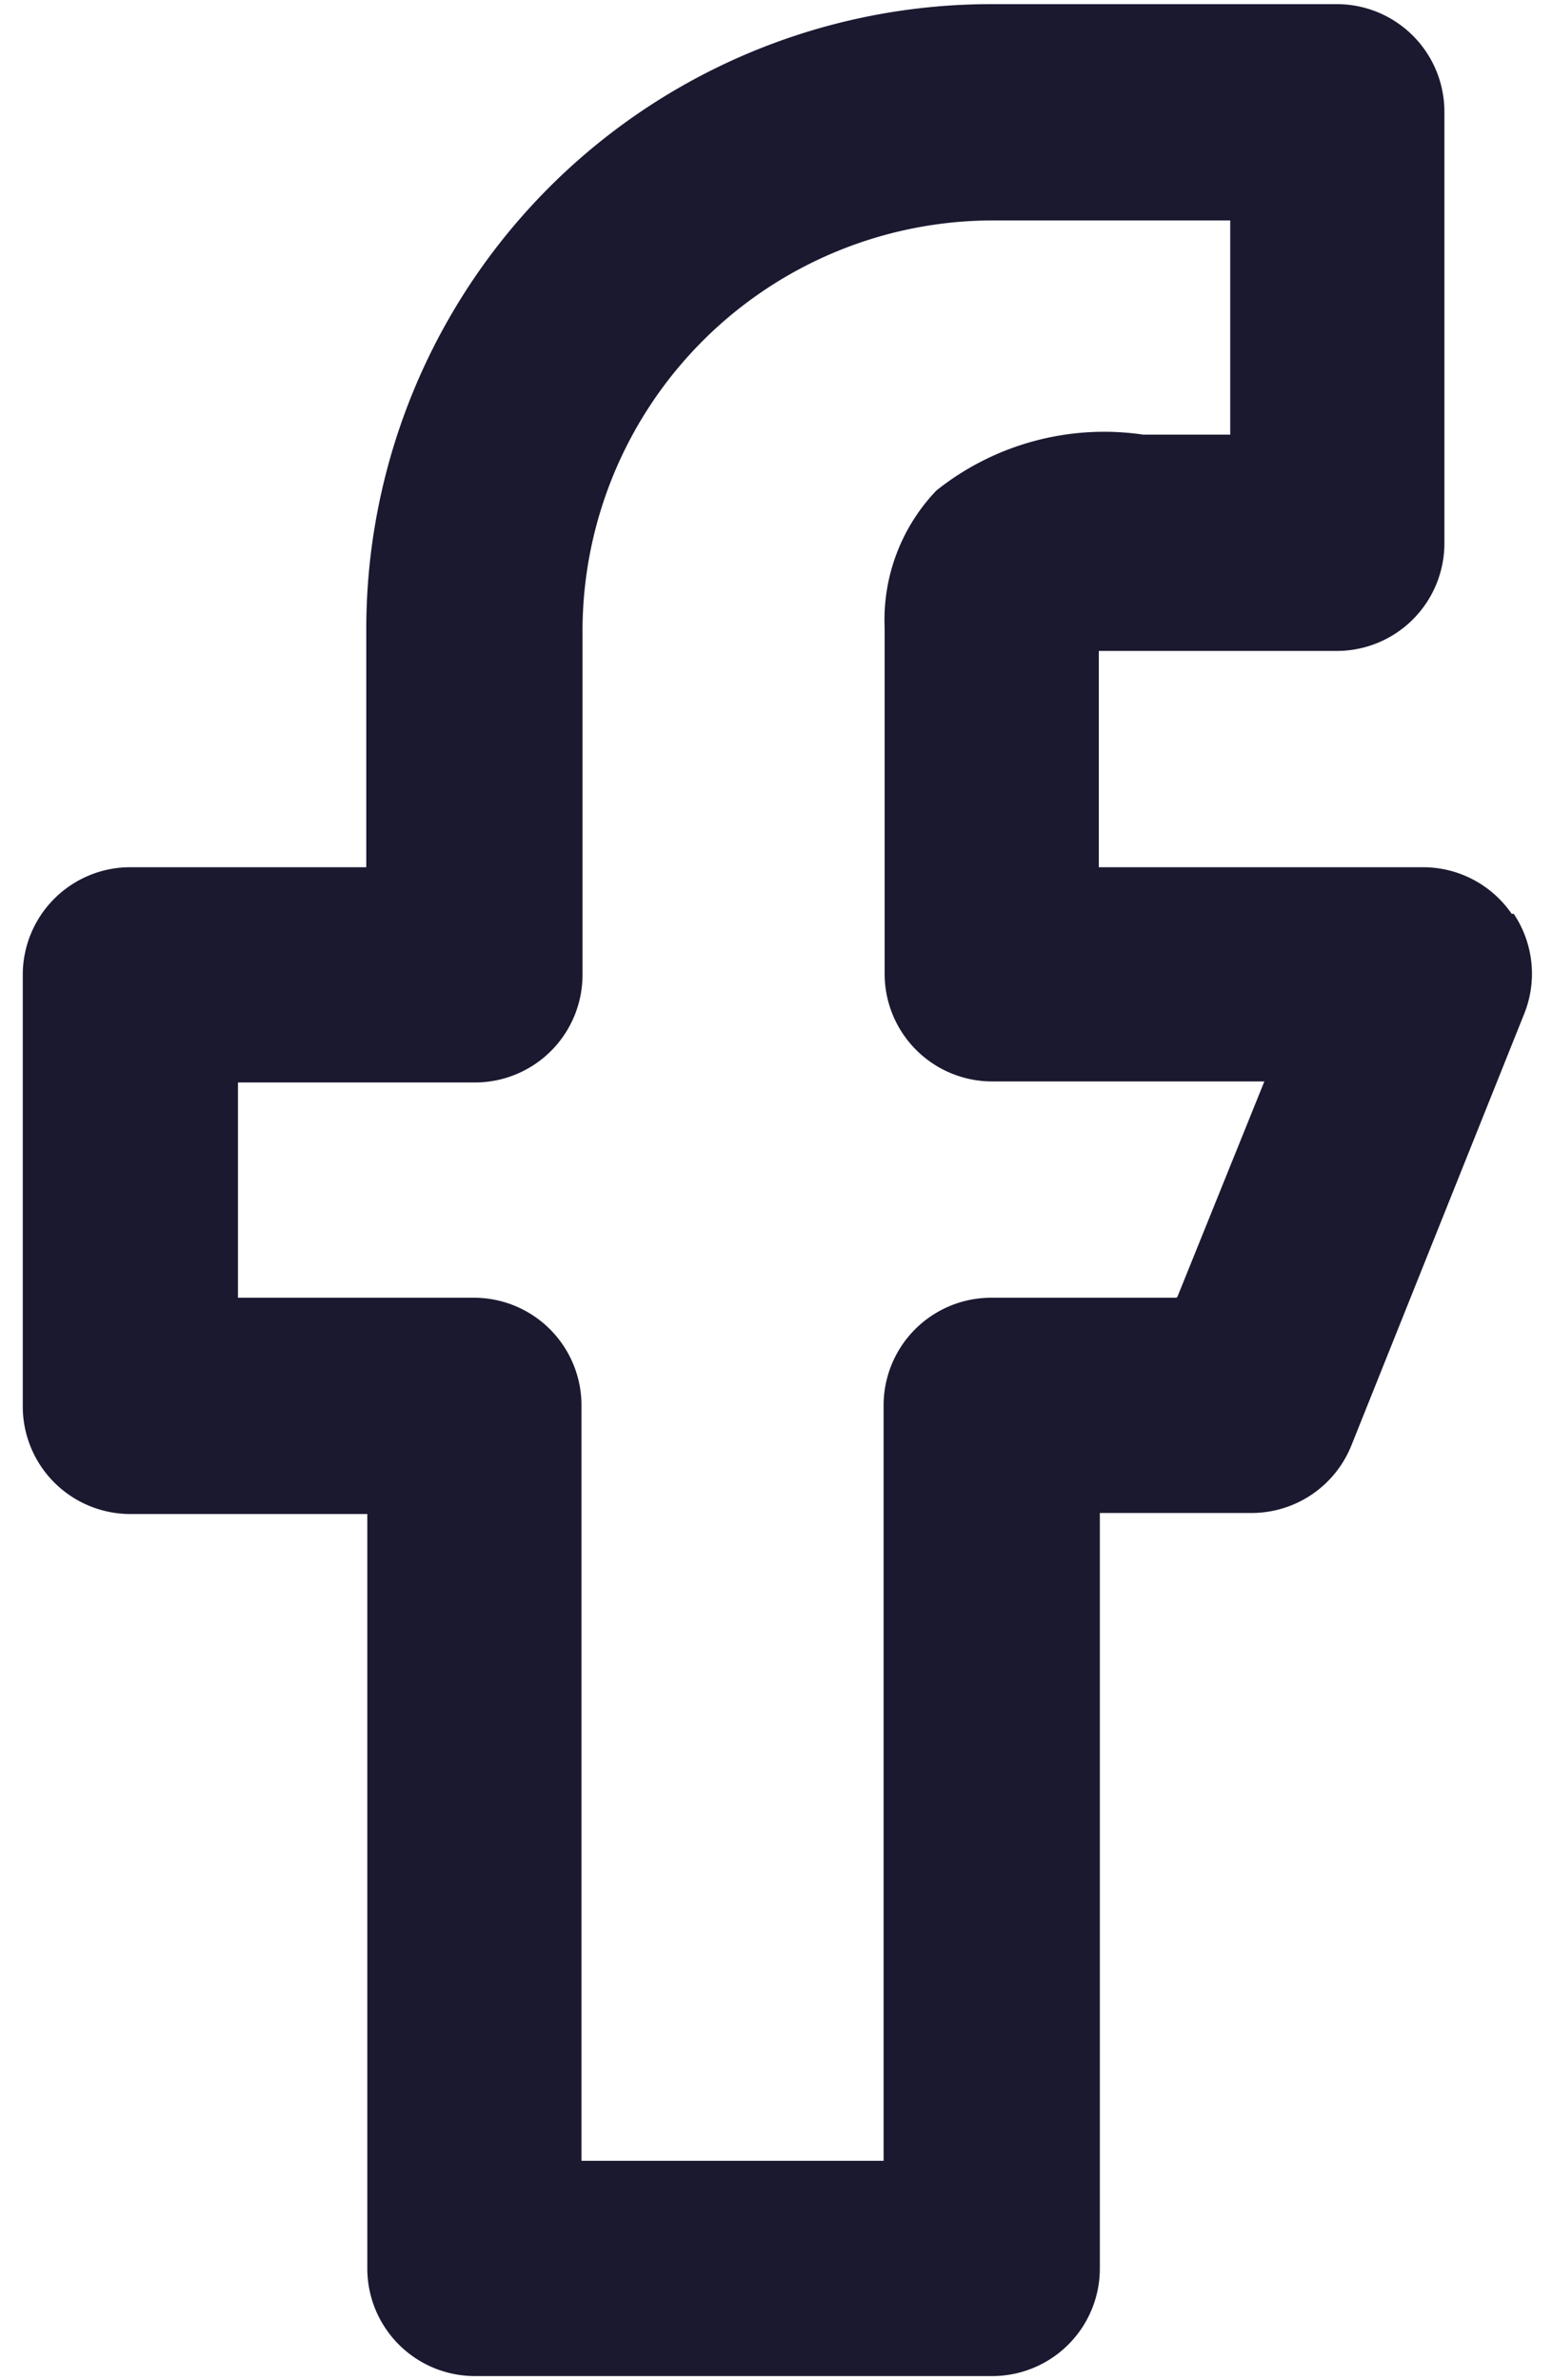 <svg width="15" height="23" fill="none" xmlns="http://www.w3.org/2000/svg"><path d="M14.61 8.83a1.04 1.04 0 0 0-.86-.45h-3.13V6.29h2.3a1.04 1.04 0 0 0 1.04-1.04V1.08A1.04 1.04 0 0 0 12.92.04H9.58a6.04 6.04 0 0 0-6.04 6.04v2.3h-2.3A1.04 1.04 0 0 0 .22 9.42v4.16a1.04 1.04 0 0 0 1.04 1.05h2.29v7.29a1.04 1.04 0 0 0 1.04 1.04h5a1.04 1.04 0 0 0 1.04-1.04v-7.3h1.46a1.04 1.04 0 0 0 .97-.65l1.67-4.17a1.04 1.04 0 0 0-.1-.97Zm-3.24 3.71H9.58a1.04 1.04 0 0 0-1.04 1.04v7.3H5.62v-7.3a1.04 1.04 0 0 0-1.04-1.04H2.3v-2.08h2.3a1.04 1.04 0 0 0 1.03-1.04V6.08a3.97 3.97 0 0 1 3.96-3.95h2.3V4.2h-.84a2.6 2.6 0 0 0-2 .54 1.81 1.81 0 0 0-.5 1.33v3.34a1.04 1.04 0 0 0 1.04 1.04h2.63l-.84 2.08Z" fill="#1A1930"/></svg>